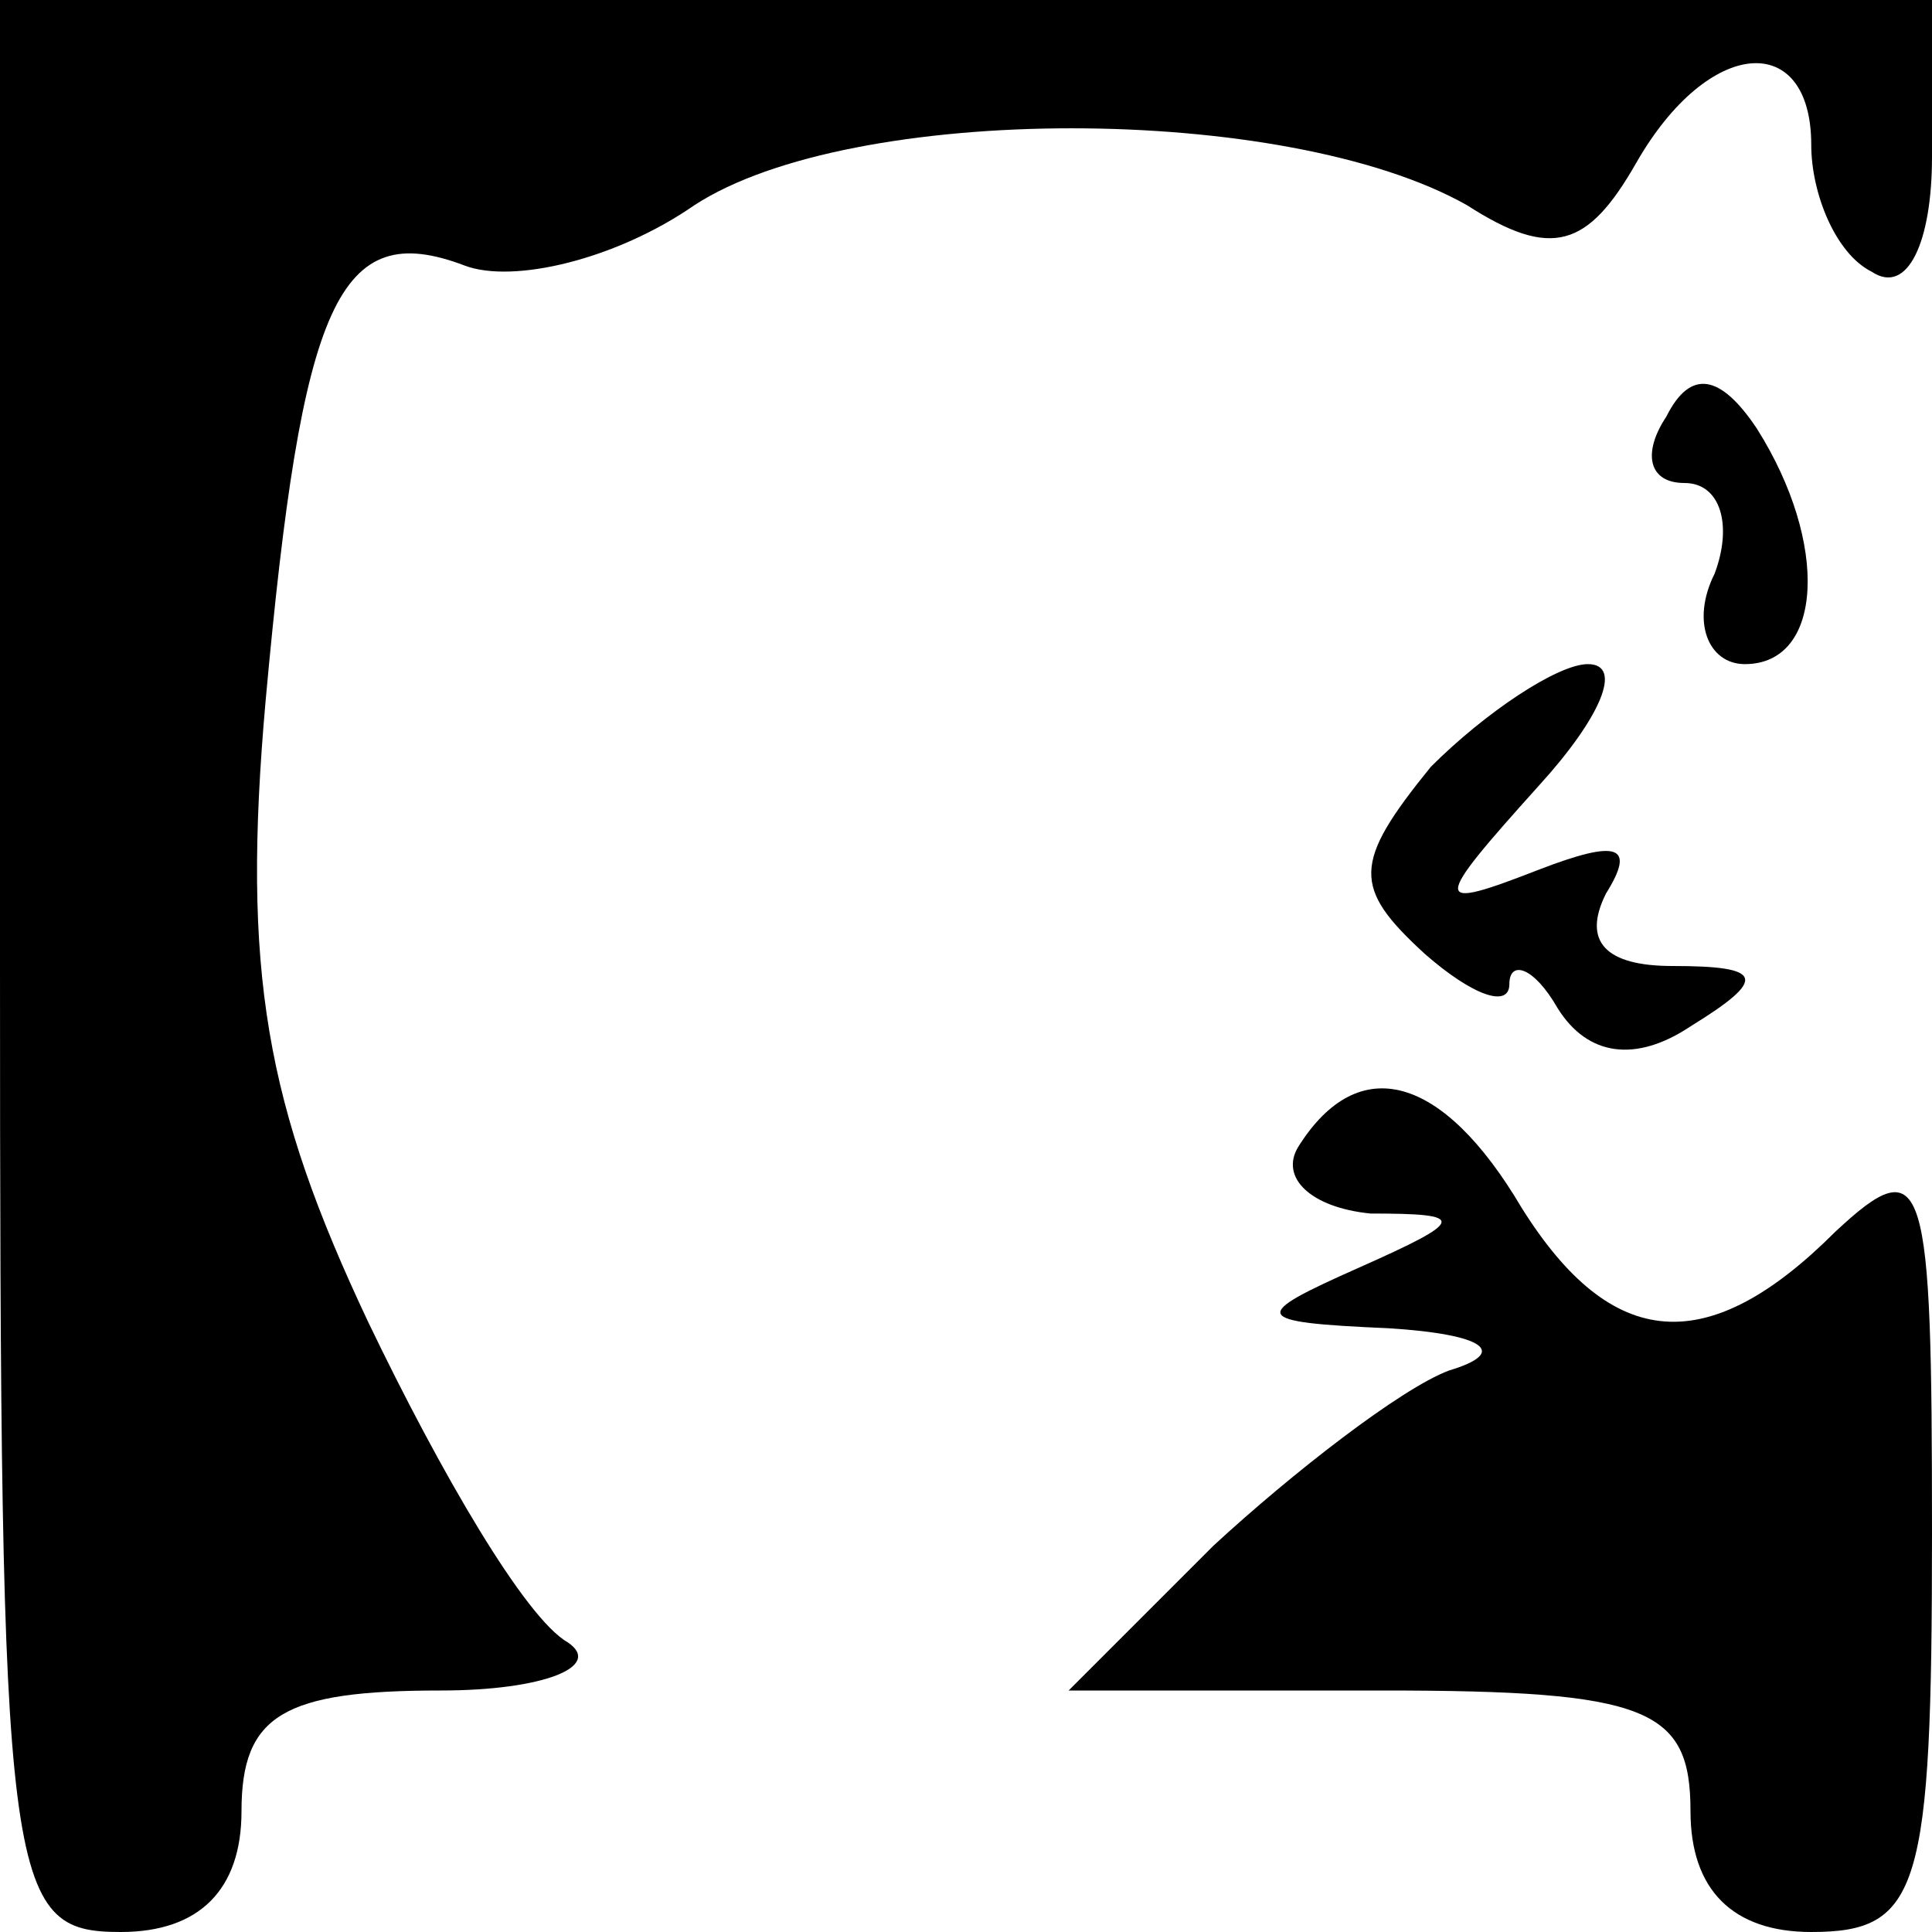 <?xml version="1.0" standalone="no"?>
<!DOCTYPE svg PUBLIC "-//W3C//DTD SVG 20010904//EN"
 "http://www.w3.org/TR/2001/REC-SVG-20010904/DTD/svg10.dtd">
<svg version="1.0" xmlns="http://www.w3.org/2000/svg"
 width="32pt" height="32pt" viewBox="0 0 32 32"
 preserveAspectRatio="xMidYMid meet">
<g transform="translate(0,32) scale(0.1,-0.1)"
fill="#000000" stroke="none">
<path fill="#000000" stroke="none" d="M0 160 c0 -153 1 -160 20 -160 13 0 20
7 20 20 0 16 7 20 33 20 17 0 27 4 21 8 -7 4 -21 28 -33 53 -17 36 -21 58 -17
103 6 66 12 80 33 72 8 -3 25 1 38 10 26 17 98 17 128 0 14 -9 20 -7 28 7 12
21 29 22 29 3 0 -8 4 -18 10 -21 6 -4 10 5 10 19 l0 26 -160 0 -160 0 0 -160z"/>
<path fill="#000000" stroke="none" d="M276 251 c-4 -6 -3 -11 3 -11 6 0 8 -7
5 -15 -4 -8 -1 -15 5 -15 13 0 14 20 2 39 -6 9 -11 10 -15 2z"/>
<path fill="#000000" stroke="none" d="M237 193 c-13 -16 -13 -20 -1 -31 8 -7
14 -9 14 -5 0 4 4 3 8 -4 5 -8 13 -9 22 -3 13 8 12 10 -3 10 -11 0 -15 4 -11
12 5 8 2 9 -11 4 -18 -7 -18 -6 0 14 10 11 14 20 8 20 -5 0 -17 -8 -26 -17z"/>
<path fill="#000000" stroke="none" d="M215 130 c-3 -5 2 -10 12 -11 16 0 16
-1 -2 -9 -18 -8 -18 -9 5 -10 16 -1 20 -4 10 -7 -8 -3 -26 -17 -39 -29 l-24
-24 52 0 c44 0 51 -3 51 -20 0 -13 7 -20 20 -20 18 0 20 7 20 66 0 59 -1 64
-16 50 -21 -21 -37 -20 -52 4 -13 22 -27 26 -37 10z"/>
</g>
</svg>
